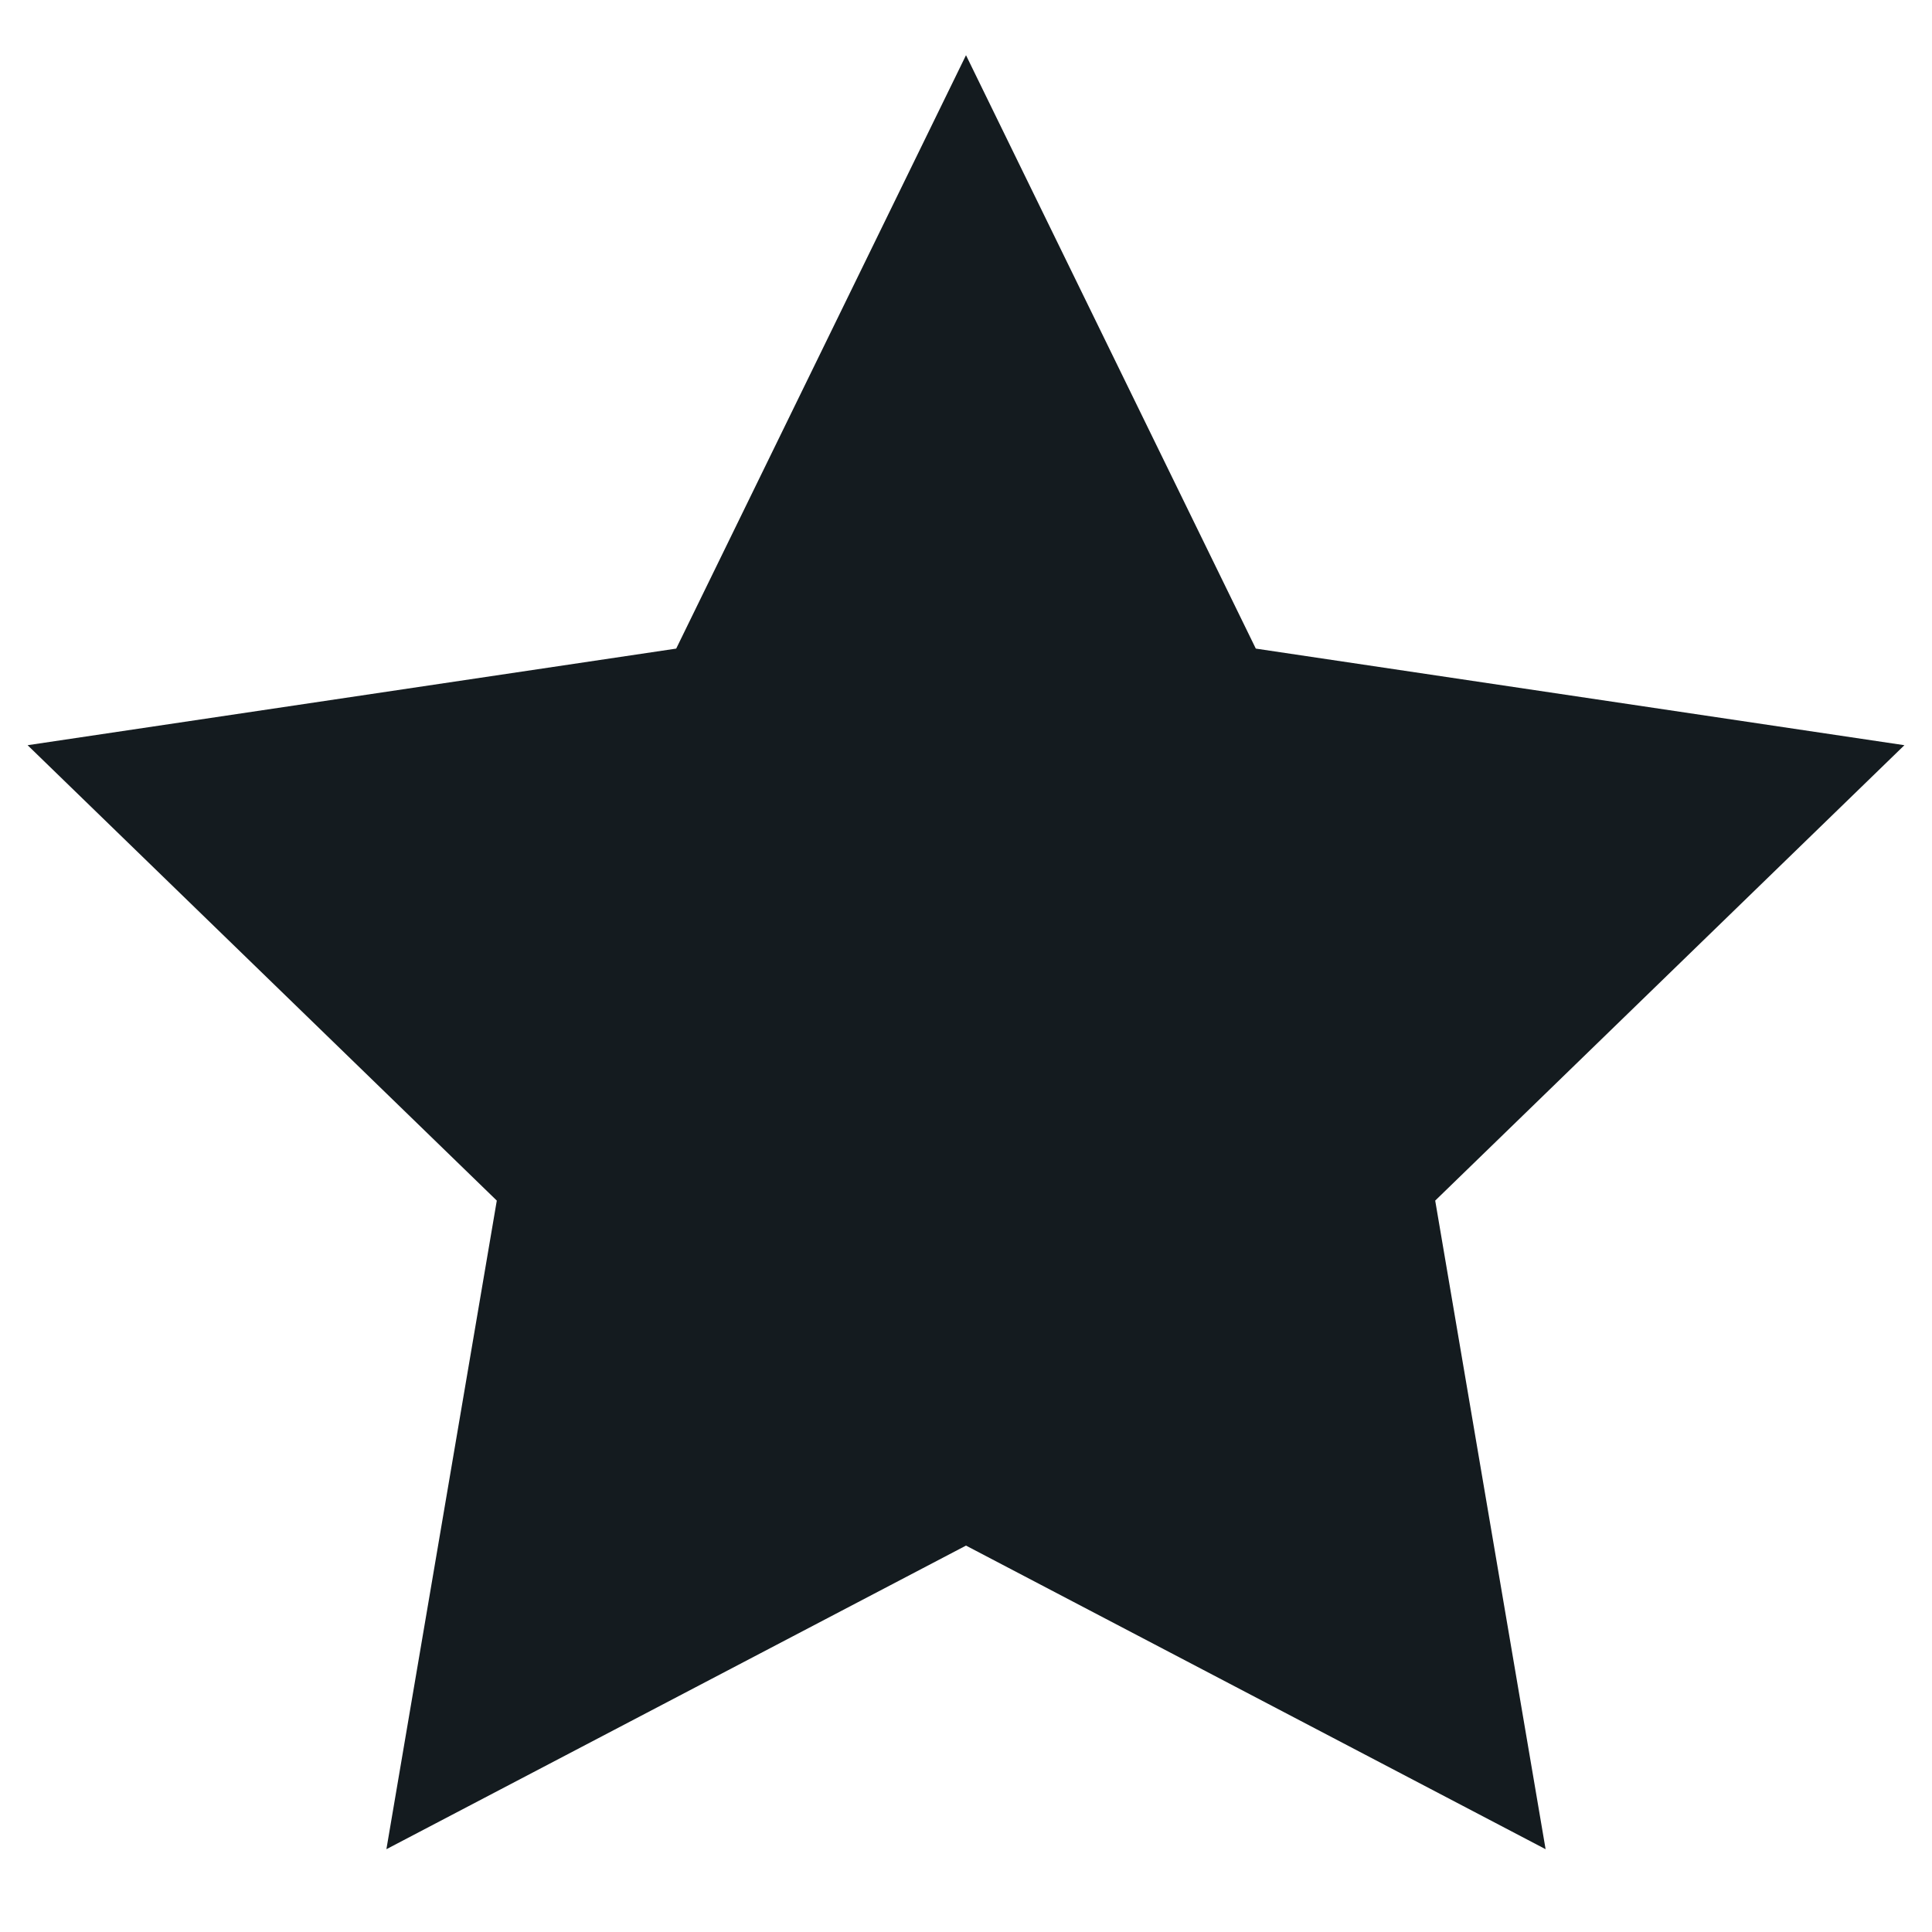<?xml version="1.0" encoding="utf-8"?>
<!-- Generator: Adobe Illustrator 25.2.1, SVG Export Plug-In . SVG Version: 6.00 Build 0)  -->
<svg version="1.1" id="Layer_1" xmlns="http://www.w3.org/2000/svg" xmlns:xlink="http://www.w3.org/1999/xlink" x="0px" y="0px"
	 viewBox="0 0 14 14" style="enable-background:new 0 0 14 14;" xml:space="preserve">
<style type="text/css">
	.st0{fill-rule:evenodd;clip-rule:evenodd;fill:#141B1F;}
</style>
<g id="_x32_4__x2F__basic__x2F__star">
	<path id="icon" class="st0" d="M3.6,8.7l-0.8,4.7L7,11.2l4.2,2.2l-0.8-4.7l3.4-3.3L9.1,4.7L7,0.4L4.9,4.7L0.2,5.4L3.6,8.7z"/>
</g>
</svg>
